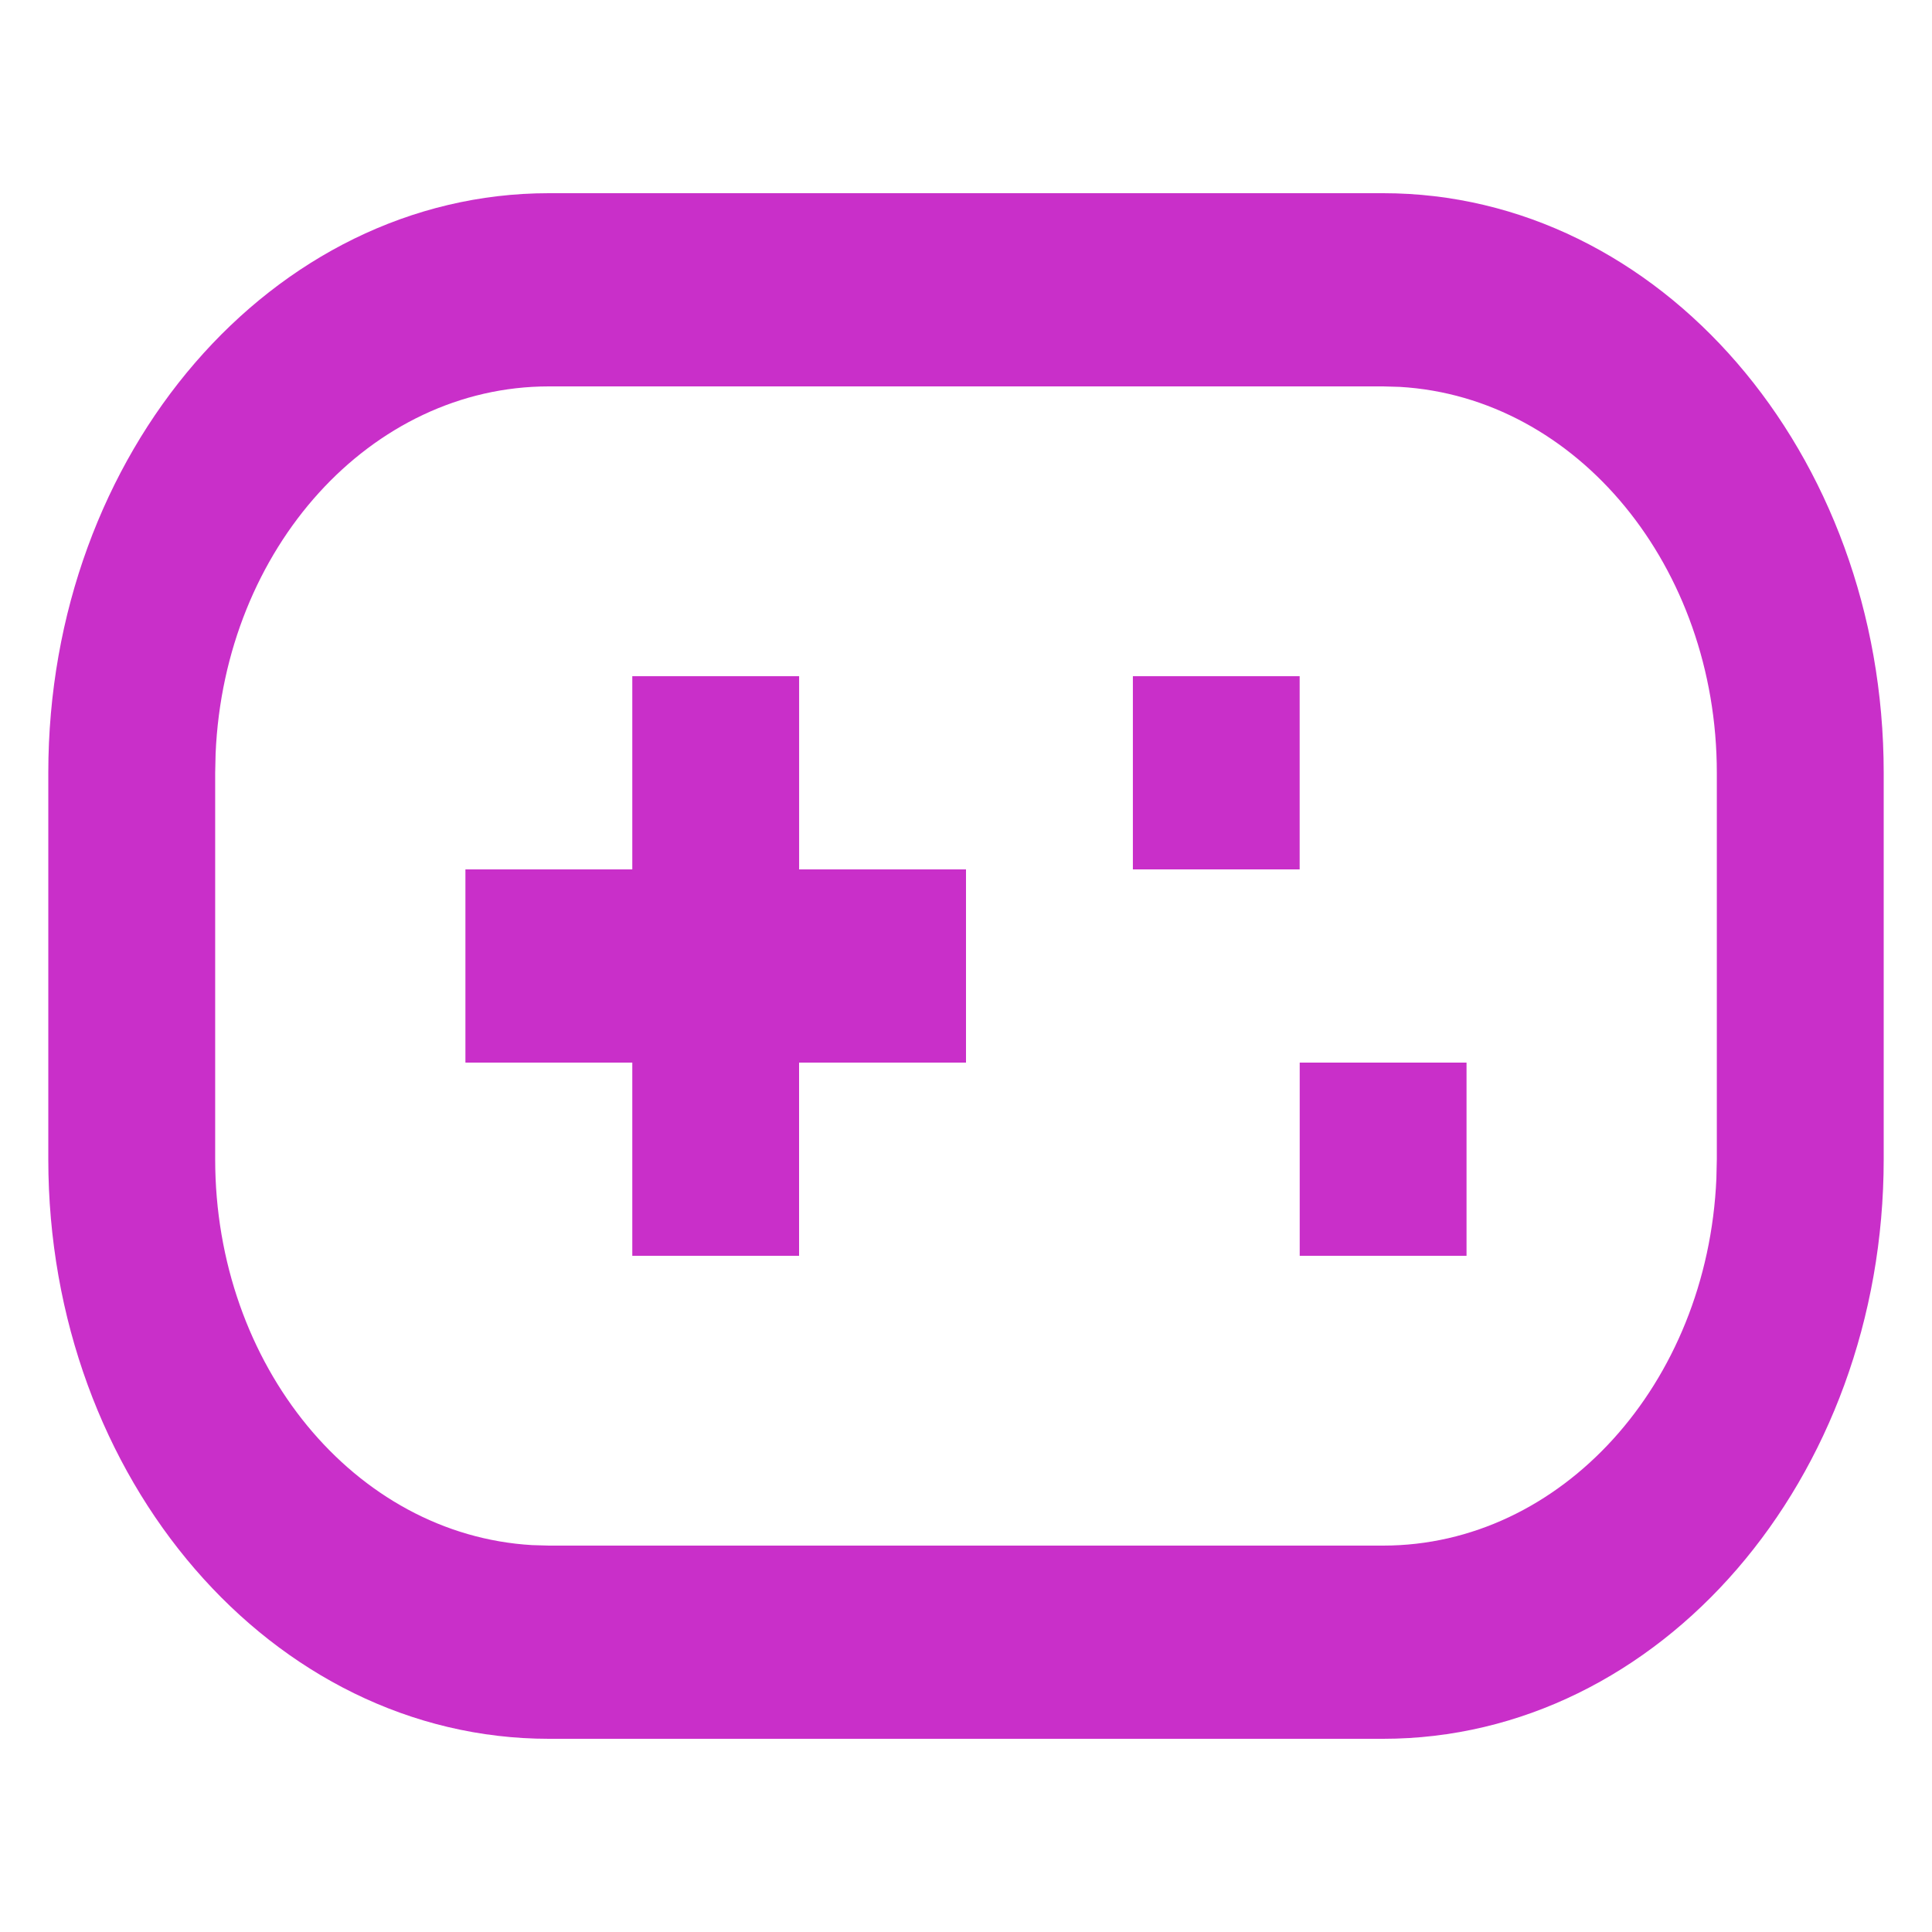 <svg id="svg-games" xmlns="http://www.w3.org/2000/svg" width="40" height="40" viewBox="0 0 40 40">
  <path id="Path_72" data-name="Path 72" d="M0,0H40V40H0Z" fill="none"/>
  <path id="Path_73" data-name="Path 73" d="M28.636,4C34.36,4,39,9.373,39,16v8c0,6.627-4.64,12-10.364,12H11.364C5.64,36,1,30.627,1,24V16C1,9.373,5.64,4,11.364,4Zm0,4H11.364c-3.682,0-6.716,3.343-6.9,7.6l-.009.4v8c0,4.263,2.887,7.777,6.564,7.99l.345.01H28.636c3.682,0,6.716-3.343,6.9-7.6l.009-.4V16c0-4.263-2.887-7.777-6.564-7.99ZM16.545,14v4H20v4H16.544l0,4H13.091l0-4H9.636V18h3.455V14Zm13.818,8v4H26.909V22Zm-3.455-8v4H23.455V14Z" fill="#c92fc9"/>
</svg>
